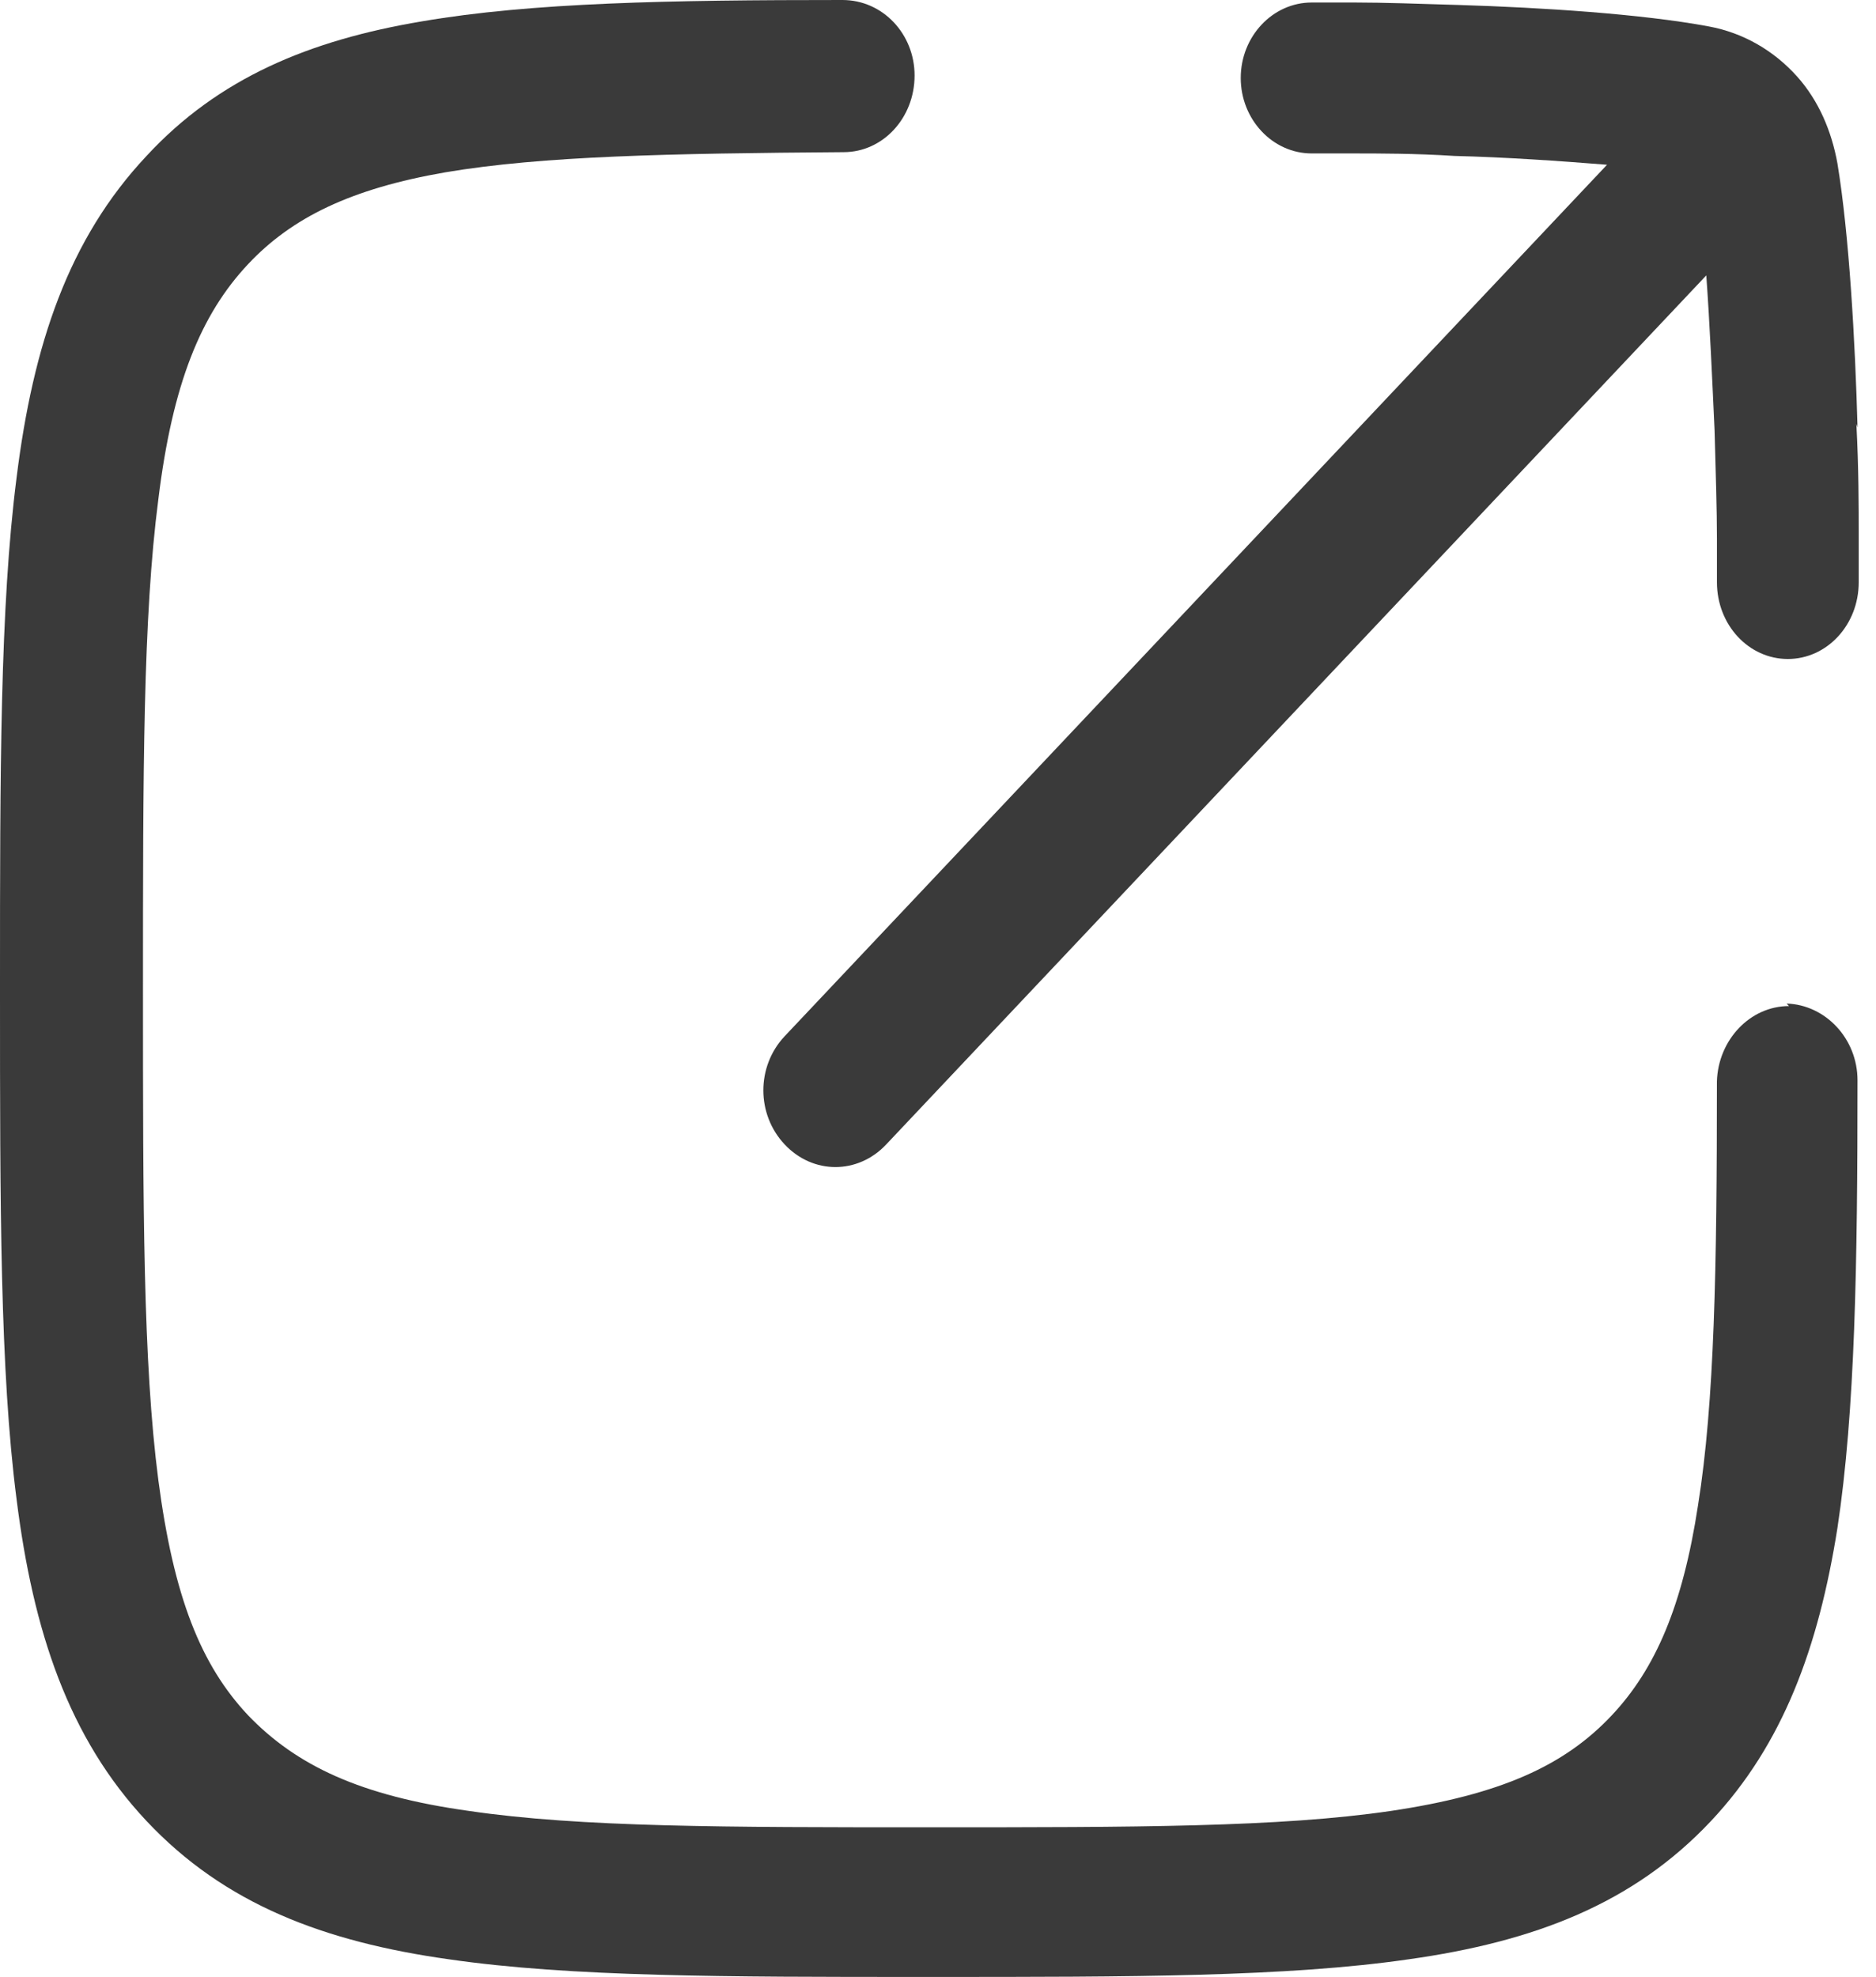 <svg width="56" height="59" viewBox="0 0 56 59" fill="none" xmlns="http://www.w3.org/2000/svg">
<path fill-rule="evenodd" clip-rule="evenodd" d="M53.403 30.025C52.239 30.025 51.286 31.039 51.251 32.277C51.251 37.832 51.18 41.848 50.687 44.926C50.228 47.928 49.417 49.805 48.112 51.193C46.701 52.695 44.796 53.558 41.516 54.046C38.2 54.534 33.862 54.534 27.759 54.534C21.657 54.534 17.319 54.534 14.003 54.046C10.758 53.595 8.853 52.695 7.407 51.193C5.996 49.692 5.185 47.665 4.727 44.175C4.268 40.647 4.268 36.031 4.268 29.538C4.268 23.044 4.268 18.428 4.727 14.9C5.15 11.447 5.996 9.383 7.407 7.882C8.712 6.493 10.476 5.63 13.298 5.142C16.19 4.654 19.964 4.579 25.185 4.541C26.349 4.541 27.301 3.528 27.301 2.252C27.301 1.013 26.349 0 25.149 0C20 0 15.873 0.075 12.592 0.638C9.241 1.201 6.525 2.327 4.374 4.654C2.046 7.131 0.988 10.284 0.494 14.262C-2.15497e-06 18.128 0 23.045 0 29.35V29.688C0 35.956 -2.15497e-06 40.91 0.494 44.738C0.988 48.679 2.046 51.869 4.374 54.346C6.702 56.823 9.665 57.949 13.404 58.474C17.037 59 21.657 59 27.548 59H27.865C33.756 59 38.412 59 42.045 58.474C45.784 57.949 48.747 56.823 51.075 54.346C53.226 52.056 54.284 49.167 54.849 45.601C55.378 42.111 55.448 37.719 55.448 32.24C55.448 31.001 54.496 29.988 53.332 29.95L53.403 30.025Z" fill="#3A3A3A"/>
<path fill-rule="evenodd" clip-rule="evenodd" d="M55.449 12.761C55.378 10.209 55.202 7.018 54.849 4.879C54.673 3.903 54.285 3.002 53.65 2.289C52.945 1.501 52.028 0.976 51.005 0.788C48.994 0.413 45.996 0.225 43.597 0.15C42.363 0.112 41.269 0.075 40.458 0.075C40.07 0.075 39.717 0.075 39.506 0.075H39.153C37.989 0.075 37.037 1.088 37.037 2.327C37.037 3.565 37.989 4.579 39.153 4.579H39.471C39.682 4.579 40 4.579 40.388 4.579C41.164 4.579 42.257 4.579 43.421 4.654C44.938 4.691 46.56 4.804 47.971 4.917L23.422 30.926C22.575 31.827 22.575 33.253 23.422 34.154C24.268 35.055 25.608 35.055 26.455 34.154L50.934 8.219C51.04 9.683 51.111 11.335 51.181 12.836C51.216 14.112 51.252 15.238 51.252 16.064C51.252 16.476 51.252 16.814 51.252 17.039V17.377C51.252 18.653 52.204 19.667 53.368 19.667C54.532 19.667 55.484 18.653 55.484 17.377V17.002C55.484 16.777 55.484 16.401 55.484 15.988C55.484 15.125 55.484 13.962 55.414 12.648L55.449 12.761Z" fill="#3A3A3A"/>
</svg>
